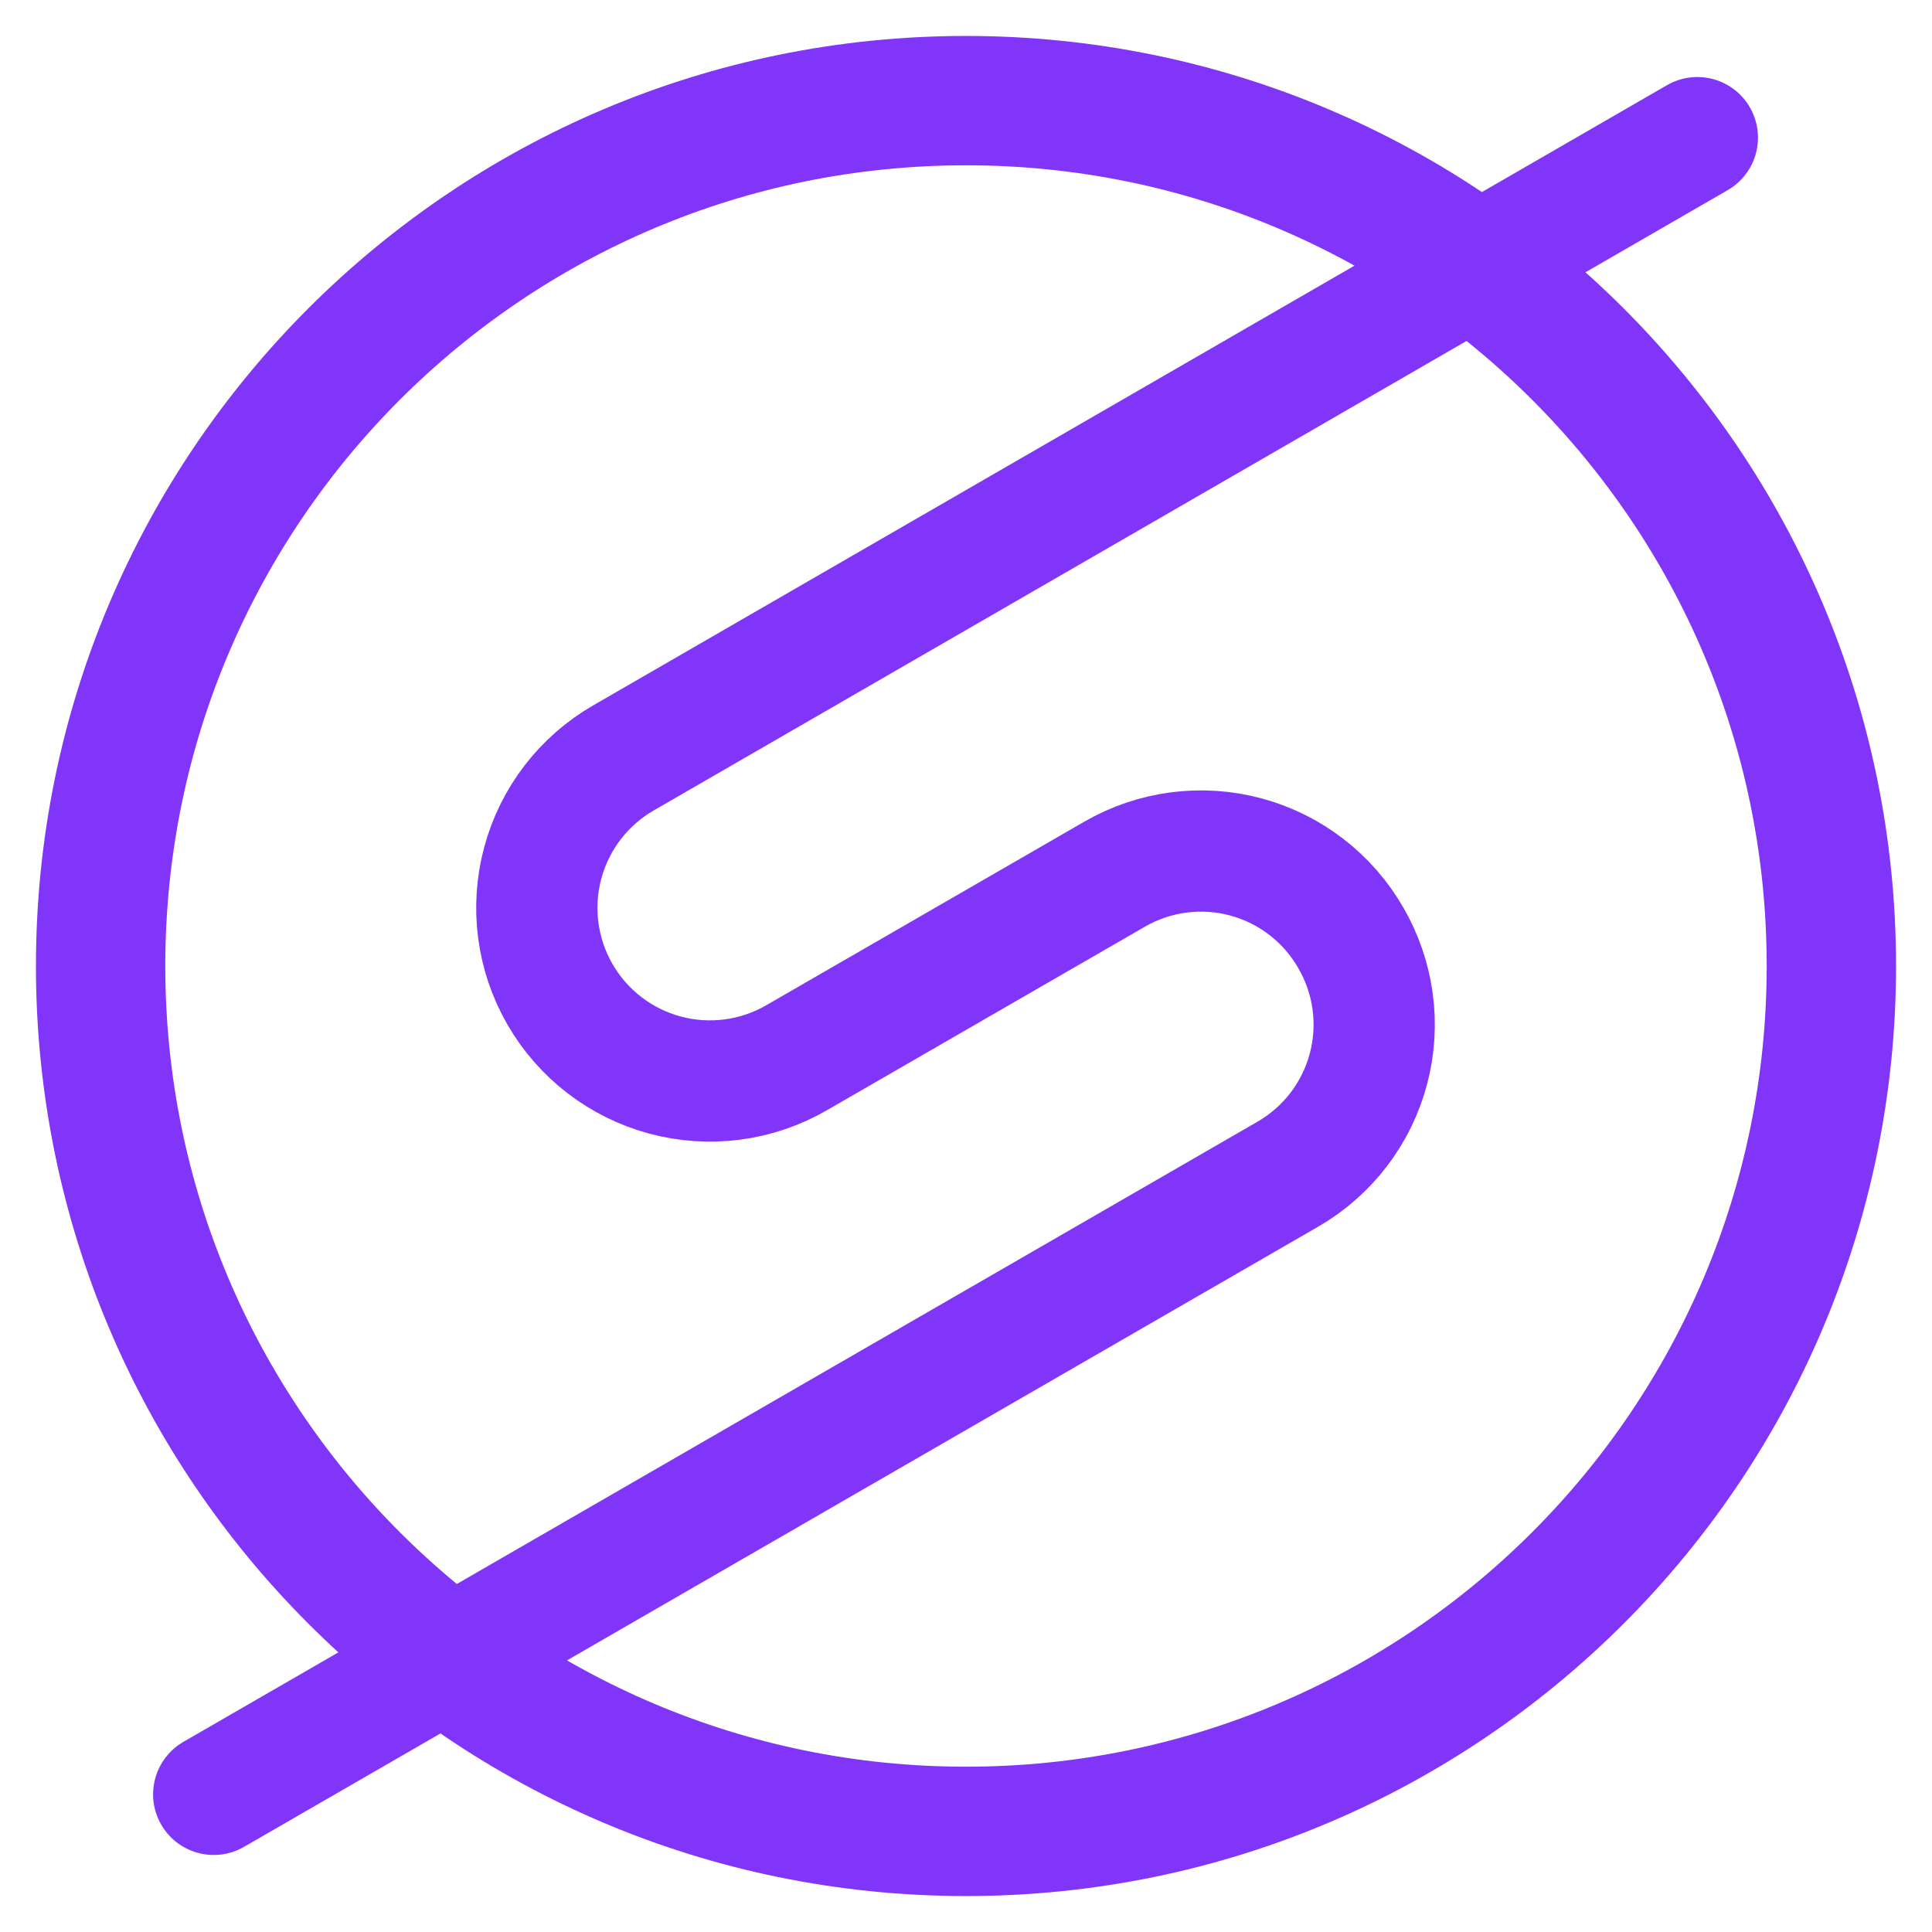 <svg width="239" height="239" viewBox="0 0 239 239" fill="none" xmlns="http://www.w3.org/2000/svg">
<path d="M119.499 226.552C178.623 226.552 226.551 178.624 226.551 119.5C226.551 60.377 178.623 12.448 119.499 12.448C60.376 12.448 12.447 60.377 12.447 119.5C12.447 178.624 60.376 226.552 119.499 226.552Z" stroke="#8135F9" stroke-width="16" stroke-linecap="round" stroke-linejoin="round"/>
<path d="M209.972 17.028L77.127 93.757C72.21 96.591 68.619 101.262 67.144 106.743C65.668 112.223 66.43 118.065 69.26 122.985C70.664 125.427 72.535 127.567 74.767 129.284C76.999 131.002 79.547 132.262 82.267 132.993C84.987 133.723 87.824 133.91 90.616 133.543C93.408 133.176 96.1 132.261 98.538 130.852L137.873 108.147C140.307 106.739 142.996 105.825 145.784 105.459C148.572 105.092 151.405 105.28 154.121 106.01C156.836 106.741 159.381 108.001 161.608 109.718C163.836 111.435 165.702 113.574 167.101 116.014C168.513 118.442 169.433 121.126 169.807 123.91C170.18 126.694 170.002 129.524 169.28 132.239C168.558 134.954 167.309 137.5 165.602 139.731C163.895 141.962 161.765 143.835 159.333 145.242L26.439 221.971" stroke="#8135F9" stroke-width="15" stroke-linecap="round" stroke-linejoin="round"/>
</svg>

